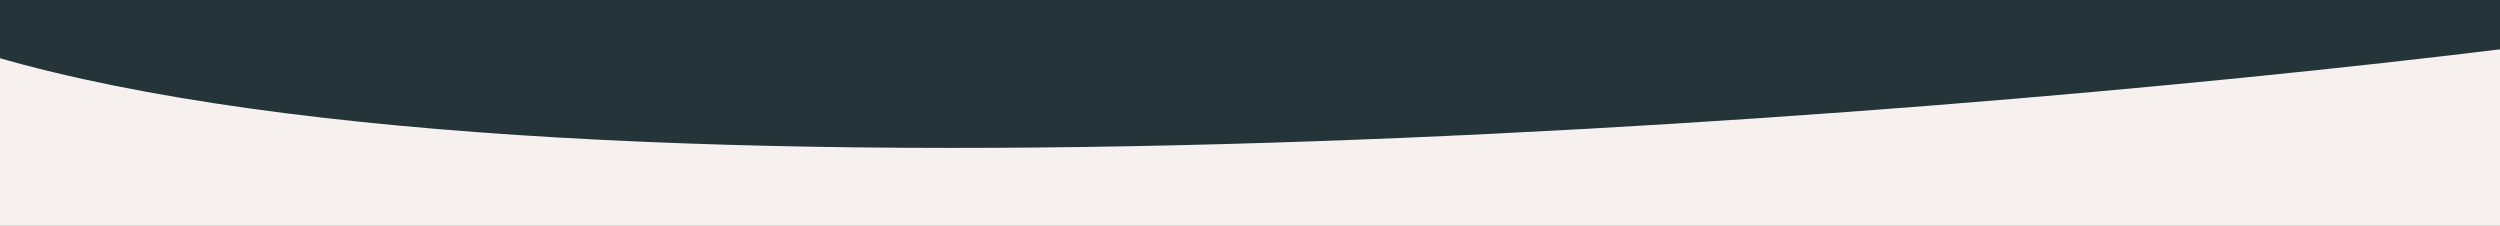 <svg width="1440" height="130" viewBox="0 0 1440 130" fill="none" xmlns="http://www.w3.org/2000/svg">
<rect x="0" y="0" width="1440" height="130" fill="#808080" stroke="none"/>
<g clip-path="url(#clip0_219_5607)">
<rect width="1440" height="130" transform="matrix(-1 0 0 -1 1440 130)" fill="#F6F1EE"/>
<path d="M-18.5 28C307.9 131.6 1092.17 71.167 1443.5 28V-0.5H-18.5V28Z" fill="#253439"/>
</g>
<defs>
<clipPath id="clip0_219_5607">
<rect width="1440" height="130" fill="white" transform="matrix(-1 0 0 -1 1440 130)"/>
</clipPath>
</defs>
</svg>
